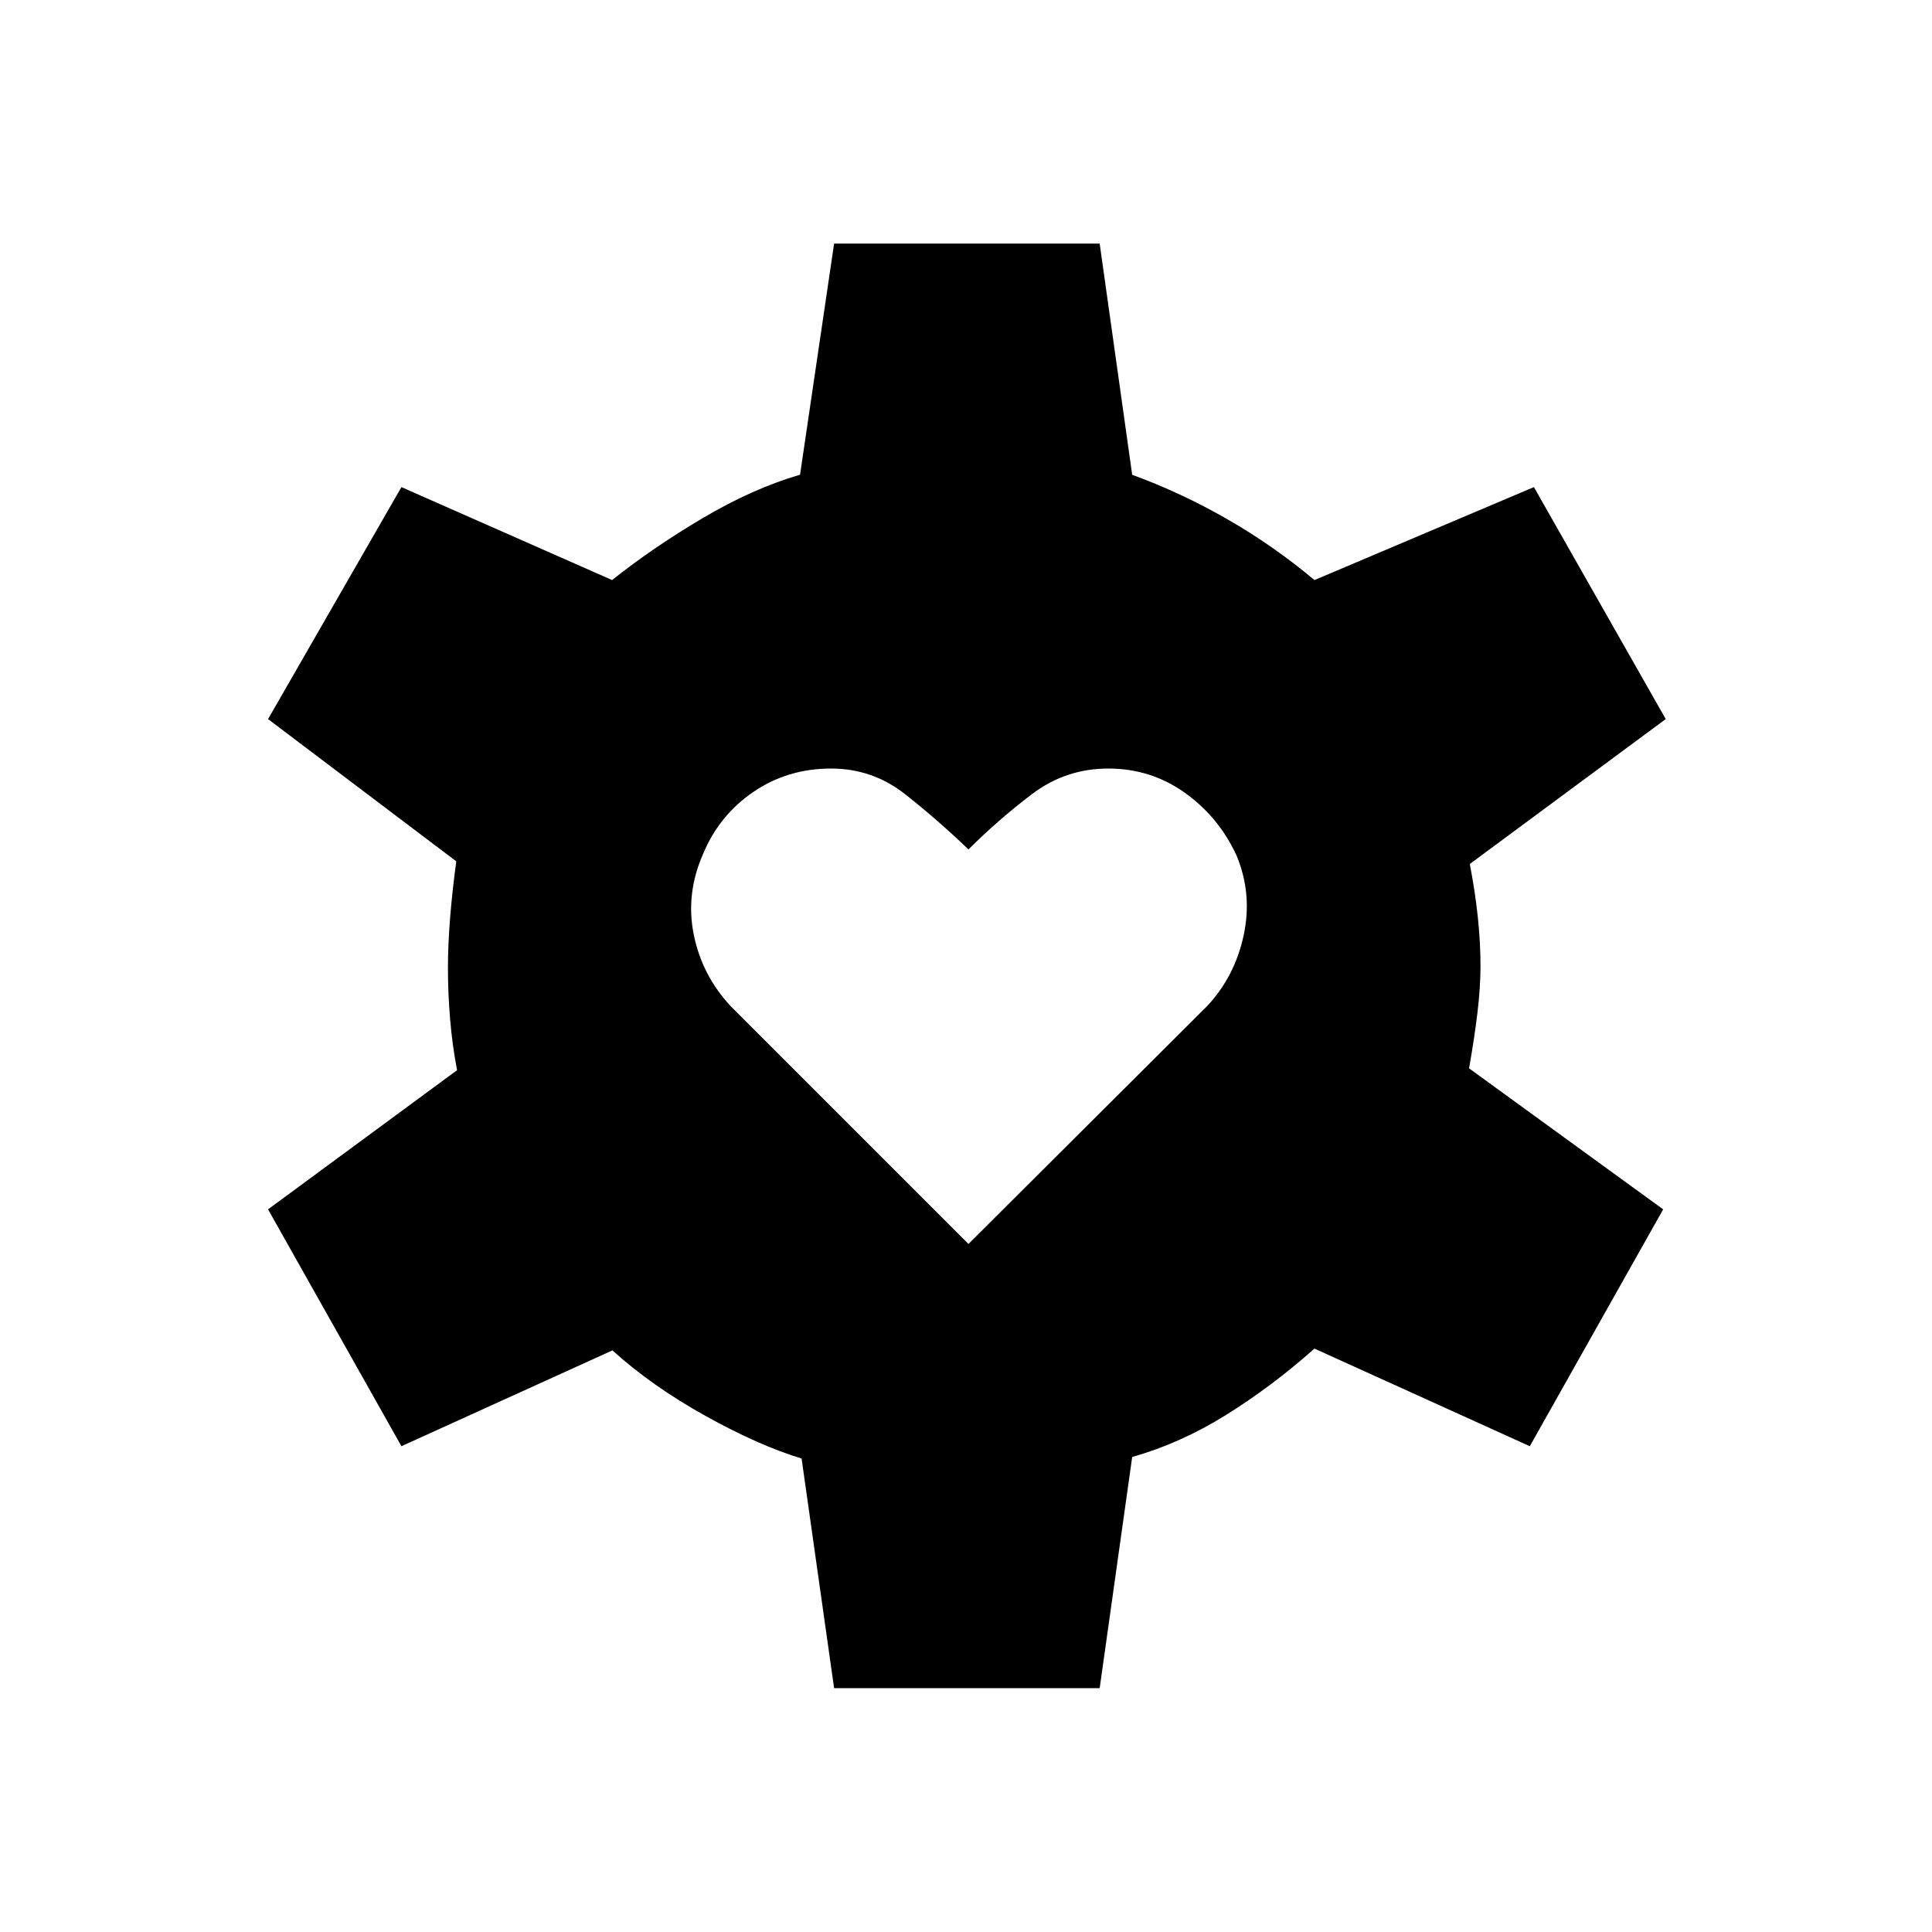 <svg xmlns="http://www.w3.org/2000/svg" height="48" viewBox="0 -960 960 960" width="48"><path d="M481.231-341.884 599.731-460q13.808-14.692 18.231-35.231 4.423-20.538-3.539-39.692-8.846-19.154-25.711-31.173-16.866-12.019-38.02-12.019-21.153 0-37.961 12.75t-31.5 27.442q-15.308-14.692-31.481-27.442-16.173-12.75-36.827-12.75-21.538 0-38.519 11.576-16.981 11.577-24.943 30.616-8.846 19.923-4.75 40.269 4.097 20.346 18.404 35.654l118.116 118.116Zm-66.77 220.73-16.153-114.115q-21.193-6.423-47.75-21.173Q324-271.192 304.308-289l-104.847 47.616-66.269-117.693 93.923-69.154q-2.384-12.461-3.461-25.384t-1.077-25.616q0-11.192 1.077-24.673 1.077-13.481 3.077-28.096l-93.539-70.692 66.269-115.27 104.693 46.193q20-15.962 44.904-30.712 24.903-14.75 48.48-21.635l16.923-114.846h131.962l16.154 114.885q24.385 8.923 47.288 22.077 22.904 13.154 43.289 30.231l109.038-46.193 65.501 115.27-97.347 72q2.654 13.846 3.981 26.442t1.327 24.25q0 10.5-1.519 23.231-1.519 12.731-4.173 27.615l96.461 70.077-66.269 117.693-107-48.5Q632-271.115 609.25-256.942q-22.75 14.173-46.673 20.904l-16.154 114.884H414.461Z"/></svg>